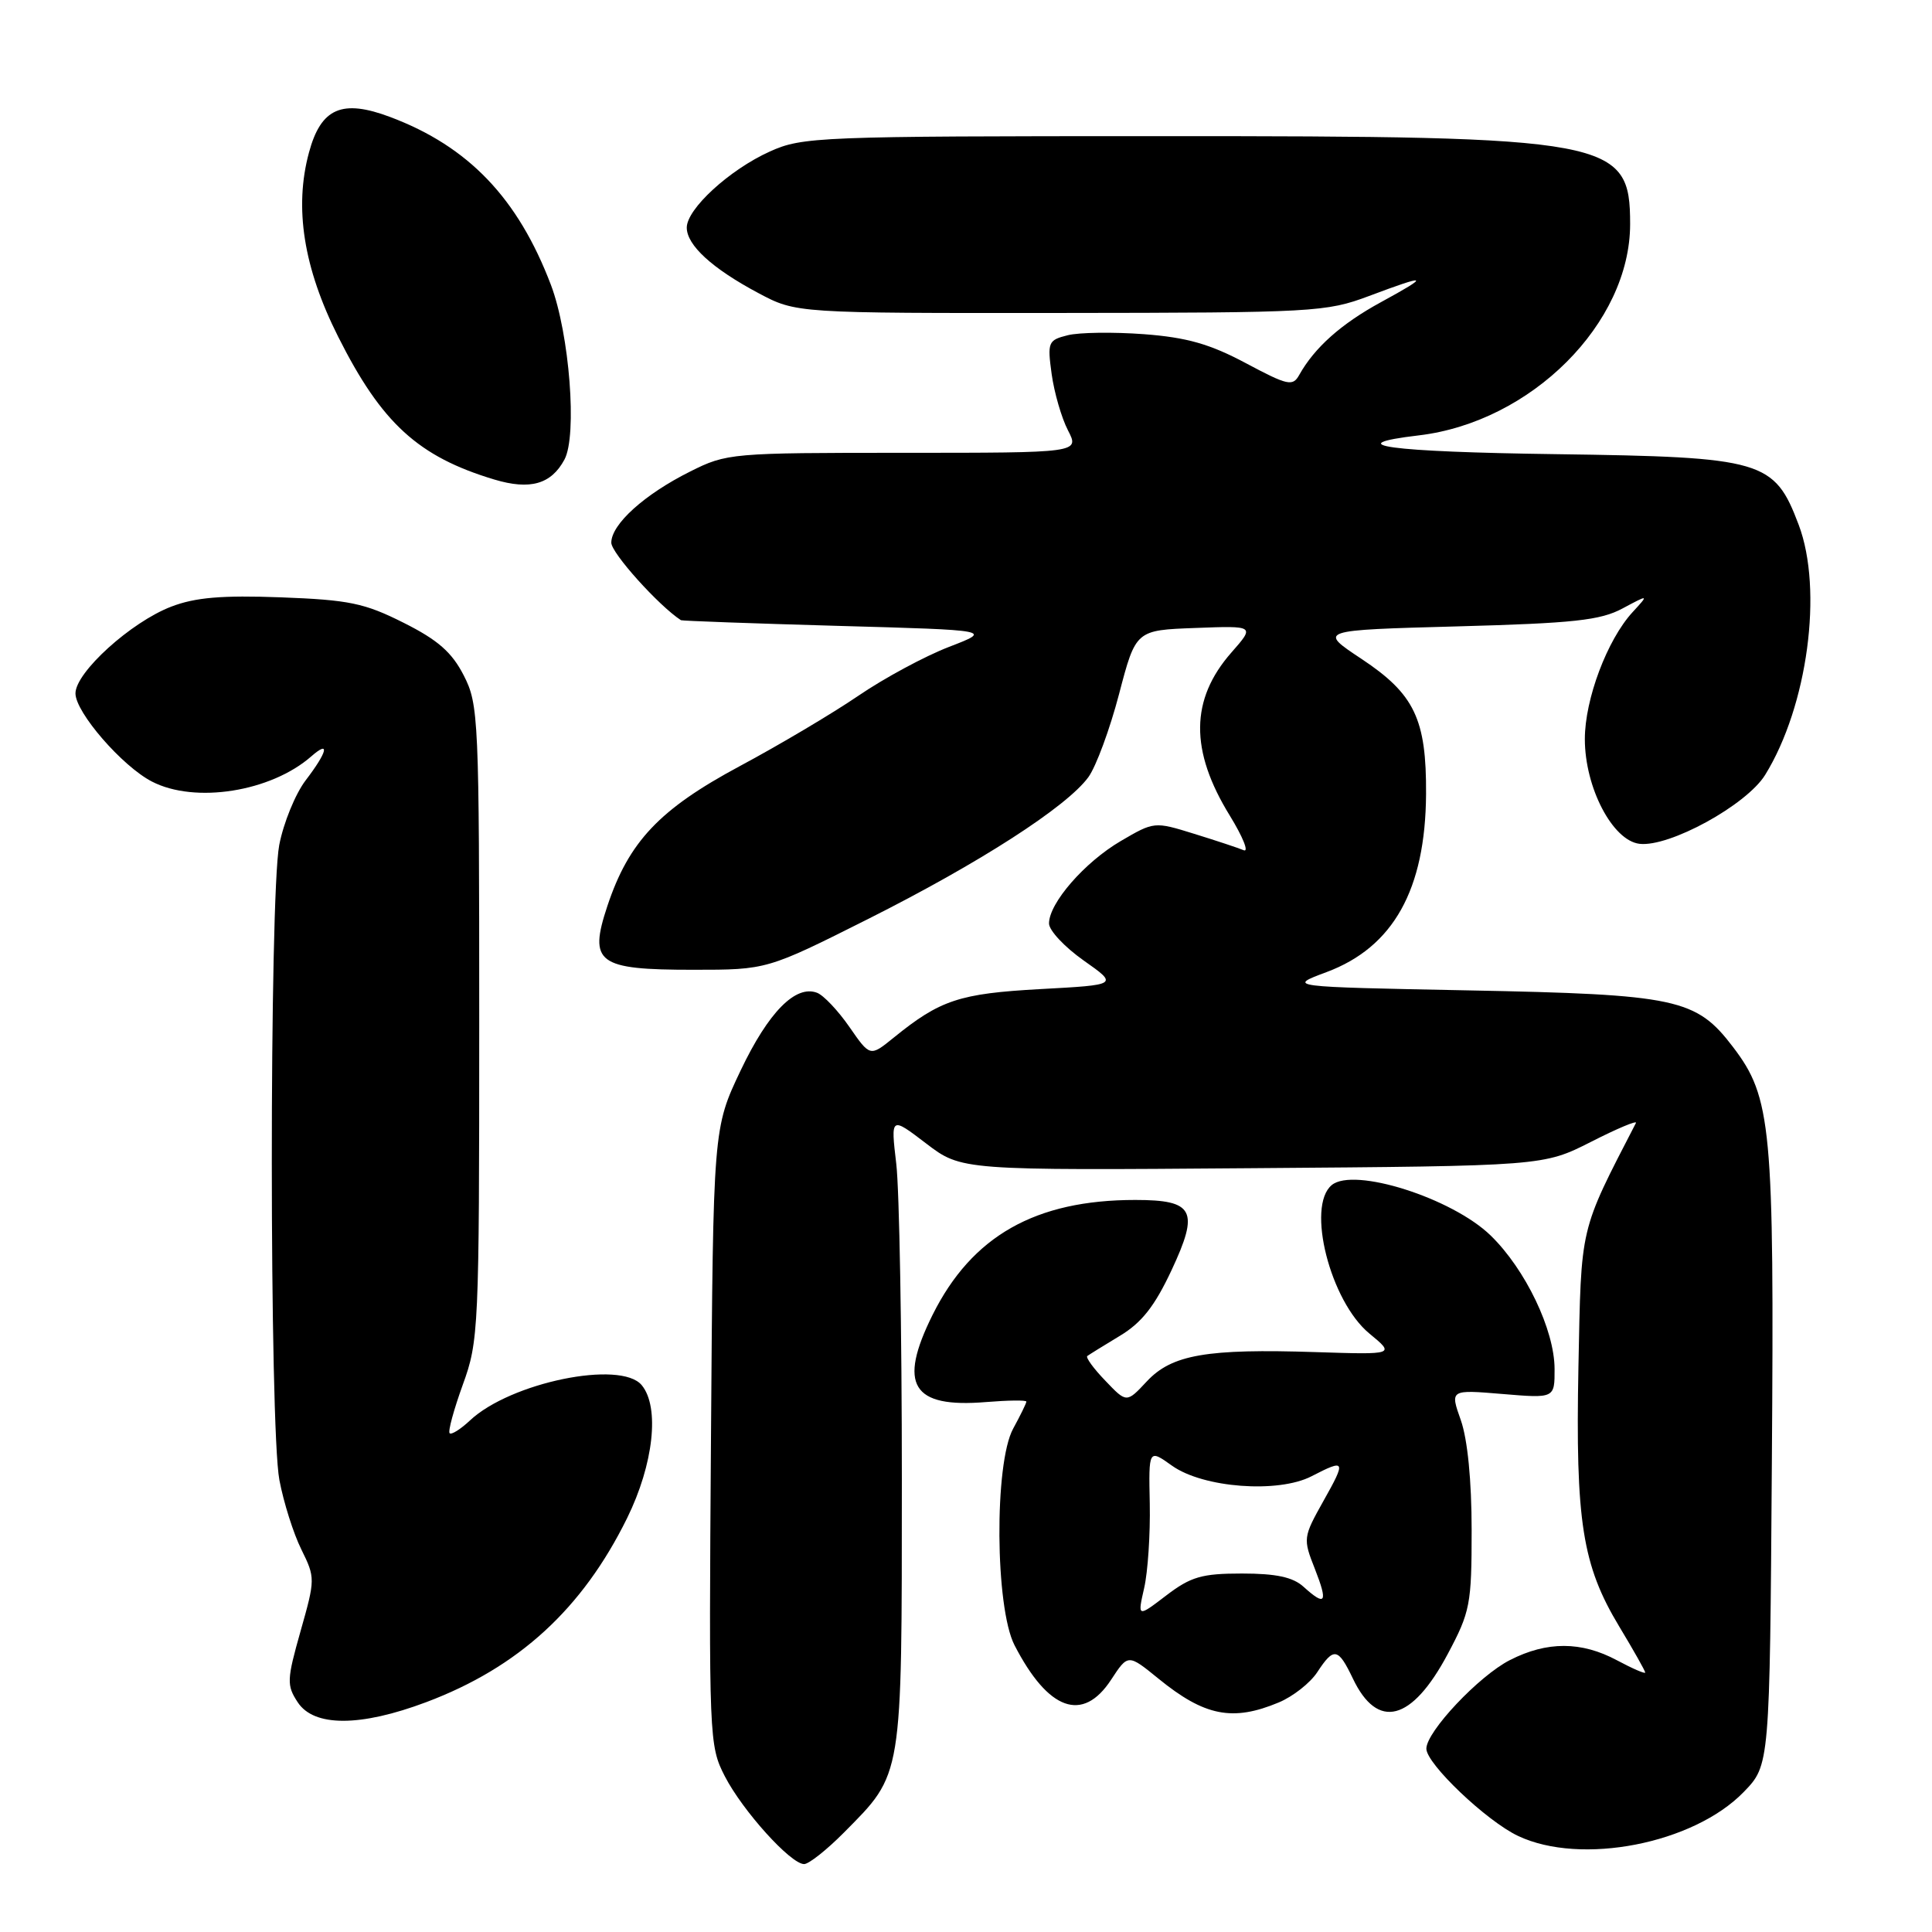 <?xml version="1.0" encoding="UTF-8" standalone="no"?>
<!DOCTYPE svg PUBLIC "-//W3C//DTD SVG 1.1//EN" "http://www.w3.org/Graphics/SVG/1.1/DTD/svg11.dtd" >
<svg xmlns="http://www.w3.org/2000/svg" xmlns:xlink="http://www.w3.org/1999/xlink" version="1.1" viewBox="0 0 256 256">
 <g >
 <path fill="currentColor"
d=" M 111.81 242.84 C 119.66 234.91 119.49 235.93 119.50 196.00 C 119.50 176.47 119.17 157.67 118.76 154.21 C 118.02 147.93 118.02 147.93 122.71 151.51 C 127.40 155.09 127.40 155.09 165.95 154.79 C 204.50 154.50 204.50 154.50 210.82 151.30 C 214.29 149.53 216.97 148.41 216.77 148.80 C 209.24 163.40 209.53 162.21 209.15 181.13 C 208.75 201.63 209.66 207.39 214.55 215.51 C 216.45 218.66 218.00 221.41 218.00 221.62 C 218.00 221.83 216.32 221.10 214.26 220.00 C 209.54 217.47 204.98 217.46 200.07 219.97 C 195.98 222.05 189.00 229.45 189.00 231.71 C 189.00 233.71 196.96 241.29 201.15 243.27 C 209.48 247.22 224.40 244.31 231.05 237.45 C 234.50 233.89 234.50 233.89 234.78 193.76 C 235.10 149.30 234.74 145.43 229.63 138.73 C 224.74 132.31 222.21 131.77 194.52 131.23 C 170.54 130.76 170.54 130.76 175.77 128.81 C 184.62 125.51 188.88 117.88 188.96 105.22 C 189.02 95.29 187.43 91.97 180.41 87.31 C 174.66 83.50 174.66 83.50 193.08 83.00 C 208.55 82.58 212.06 82.20 215.00 80.62 C 218.50 78.75 218.50 78.75 216.32 81.12 C 212.96 84.78 210.00 92.65 210.00 97.93 C 210.00 104.35 213.67 111.38 217.24 111.81 C 221.20 112.28 231.42 106.67 233.89 102.68 C 239.52 93.57 241.59 78.16 238.34 69.55 C 235.11 60.99 233.64 60.56 206.25 60.18 C 184.01 59.88 177.26 58.96 188.00 57.69 C 202.91 55.92 216.00 42.83 216.00 29.69 C 216.00 18.46 213.70 18.03 153.50 18.04 C 108.38 18.04 106.32 18.13 102.00 20.08 C 96.66 22.49 91.00 27.68 91.00 30.16 C 91.00 32.49 94.37 35.58 100.50 38.84 C 105.50 41.50 105.50 41.50 140.50 41.47 C 174.17 41.44 175.72 41.35 181.41 39.22 C 189.25 36.27 189.59 36.44 183.00 40.03 C 177.73 42.90 174.19 46.04 172.15 49.69 C 171.29 51.23 170.63 51.08 165.06 48.11 C 160.31 45.58 157.26 44.71 151.57 44.28 C 147.53 43.98 142.99 44.04 141.48 44.42 C 138.88 45.07 138.77 45.33 139.35 49.57 C 139.69 52.02 140.66 55.38 141.51 57.02 C 143.05 60.00 143.05 60.00 119.72 60.00 C 96.90 60.00 96.29 60.05 91.45 62.48 C 85.38 65.51 81.00 69.47 81.00 71.91 C 81.00 73.28 87.28 80.26 90.23 82.18 C 90.38 82.27 99.72 82.61 111.00 82.93 C 131.50 83.50 131.50 83.50 125.74 85.72 C 122.57 86.94 117.17 89.85 113.74 92.19 C 110.31 94.53 103.23 98.73 98.00 101.53 C 87.38 107.23 83.32 111.52 80.48 120.05 C 77.97 127.61 79.17 128.50 91.85 128.50 C 101.63 128.50 101.63 128.50 115.07 121.75 C 129.79 114.35 141.36 106.90 144.22 102.97 C 145.23 101.58 147.06 96.63 148.28 91.97 C 150.50 83.50 150.50 83.50 158.39 83.21 C 166.29 82.91 166.29 82.91 163.16 86.47 C 157.71 92.68 157.64 99.45 162.96 108.08 C 164.69 110.90 165.52 112.96 164.80 112.66 C 164.09 112.36 161.13 111.38 158.22 110.48 C 152.97 108.85 152.92 108.86 148.51 111.44 C 143.71 114.25 139.00 119.67 139.00 122.36 C 139.00 123.29 141.07 125.49 143.59 127.27 C 148.18 130.50 148.18 130.50 137.84 131.06 C 127.13 131.65 124.58 132.49 118.40 137.51 C 115.29 140.03 115.29 140.03 112.56 136.09 C 111.06 133.92 109.13 131.88 108.27 131.55 C 105.42 130.46 101.82 134.11 98.14 141.84 C 94.50 149.50 94.50 149.50 94.21 190.36 C 93.92 230.37 93.96 231.31 96.04 235.36 C 98.40 239.94 104.77 247.00 106.55 247.00 C 107.17 247.00 109.54 245.13 111.81 242.84 Z  M 56.49 225.54 C 68.71 220.94 77.16 213.20 83.09 201.17 C 86.61 194.02 87.44 186.45 85.03 183.54 C 82.24 180.18 67.63 183.18 62.27 188.22 C 61.02 189.39 59.81 190.15 59.58 189.91 C 59.34 189.67 60.13 186.79 61.32 183.49 C 63.43 177.70 63.50 176.13 63.50 135.50 C 63.50 95.15 63.42 93.34 61.45 89.50 C 59.88 86.43 58.03 84.80 53.48 82.52 C 48.29 79.91 46.26 79.49 37.22 79.15 C 29.41 78.86 25.87 79.16 22.70 80.38 C 17.36 82.42 10.00 89.09 10.00 91.88 C 10.00 94.39 16.19 101.53 20.13 103.56 C 25.83 106.51 35.89 104.92 41.25 100.22 C 43.77 98.01 43.40 99.61 40.50 103.40 C 39.13 105.20 37.56 109.06 37.00 111.97 C 35.68 118.96 35.69 189.11 37.02 196.11 C 37.58 199.08 38.89 203.22 39.93 205.31 C 41.78 209.06 41.78 209.24 39.83 216.12 C 38.00 222.59 37.97 223.31 39.45 225.56 C 41.60 228.84 47.75 228.83 56.49 225.54 Z  M 169.45 225.58 C 171.32 224.80 173.61 223.00 174.54 221.58 C 176.74 218.22 177.30 218.32 179.26 222.41 C 182.53 229.28 187.07 228.11 191.83 219.17 C 194.81 213.58 195.00 212.59 195.00 202.74 C 195.00 196.19 194.46 190.73 193.57 188.19 C 192.13 184.13 192.13 184.13 199.07 184.71 C 206.00 185.29 206.00 185.29 205.99 181.40 C 205.98 176.22 202.13 168.19 197.52 163.71 C 192.40 158.74 179.38 154.61 176.46 157.03 C 173.07 159.85 176.26 172.42 181.45 176.70 C 184.85 179.50 184.85 179.50 174.30 179.16 C 159.92 178.69 155.27 179.49 151.96 183.04 C 149.28 185.91 149.28 185.91 146.47 182.96 C 144.91 181.35 143.84 179.87 144.07 179.68 C 144.31 179.50 146.24 178.30 148.38 177.01 C 151.28 175.27 153.00 173.08 155.23 168.32 C 158.94 160.40 158.22 159.00 150.43 159.00 C 137.20 159.00 128.79 163.77 123.58 174.21 C 118.95 183.51 120.83 186.59 130.64 185.78 C 133.59 185.54 136.00 185.51 136.00 185.72 C 136.00 185.93 135.21 187.54 134.25 189.30 C 131.73 193.91 131.85 212.99 134.43 218.00 C 138.90 226.67 143.47 228.31 147.23 222.57 C 149.47 219.15 149.47 219.15 153.49 222.42 C 159.61 227.41 163.33 228.14 169.45 225.58 Z  M 74.79 60.90 C 76.51 57.72 75.46 44.24 73.00 37.75 C 68.63 26.26 62.08 19.41 51.72 15.51 C 45.32 13.10 42.53 14.31 40.94 20.21 C 38.96 27.52 40.22 35.50 44.81 44.62 C 50.57 56.08 55.42 60.51 65.50 63.54 C 70.24 64.96 73.03 64.17 74.79 60.90 Z  M 151.61 210.41 C 152.10 208.26 152.43 203.24 152.35 199.25 C 152.20 192.00 152.20 192.00 155.31 194.22 C 159.43 197.15 169.36 197.90 173.79 195.61 C 178.30 193.28 178.40 193.49 175.36 198.89 C 172.67 203.70 172.64 203.87 174.23 207.89 C 175.99 212.39 175.66 212.91 172.72 210.25 C 171.32 208.98 169.09 208.50 164.57 208.50 C 159.24 208.50 157.80 208.92 154.53 211.41 C 150.72 214.32 150.72 214.32 151.61 210.41 Z "/>
</g>
</svg>